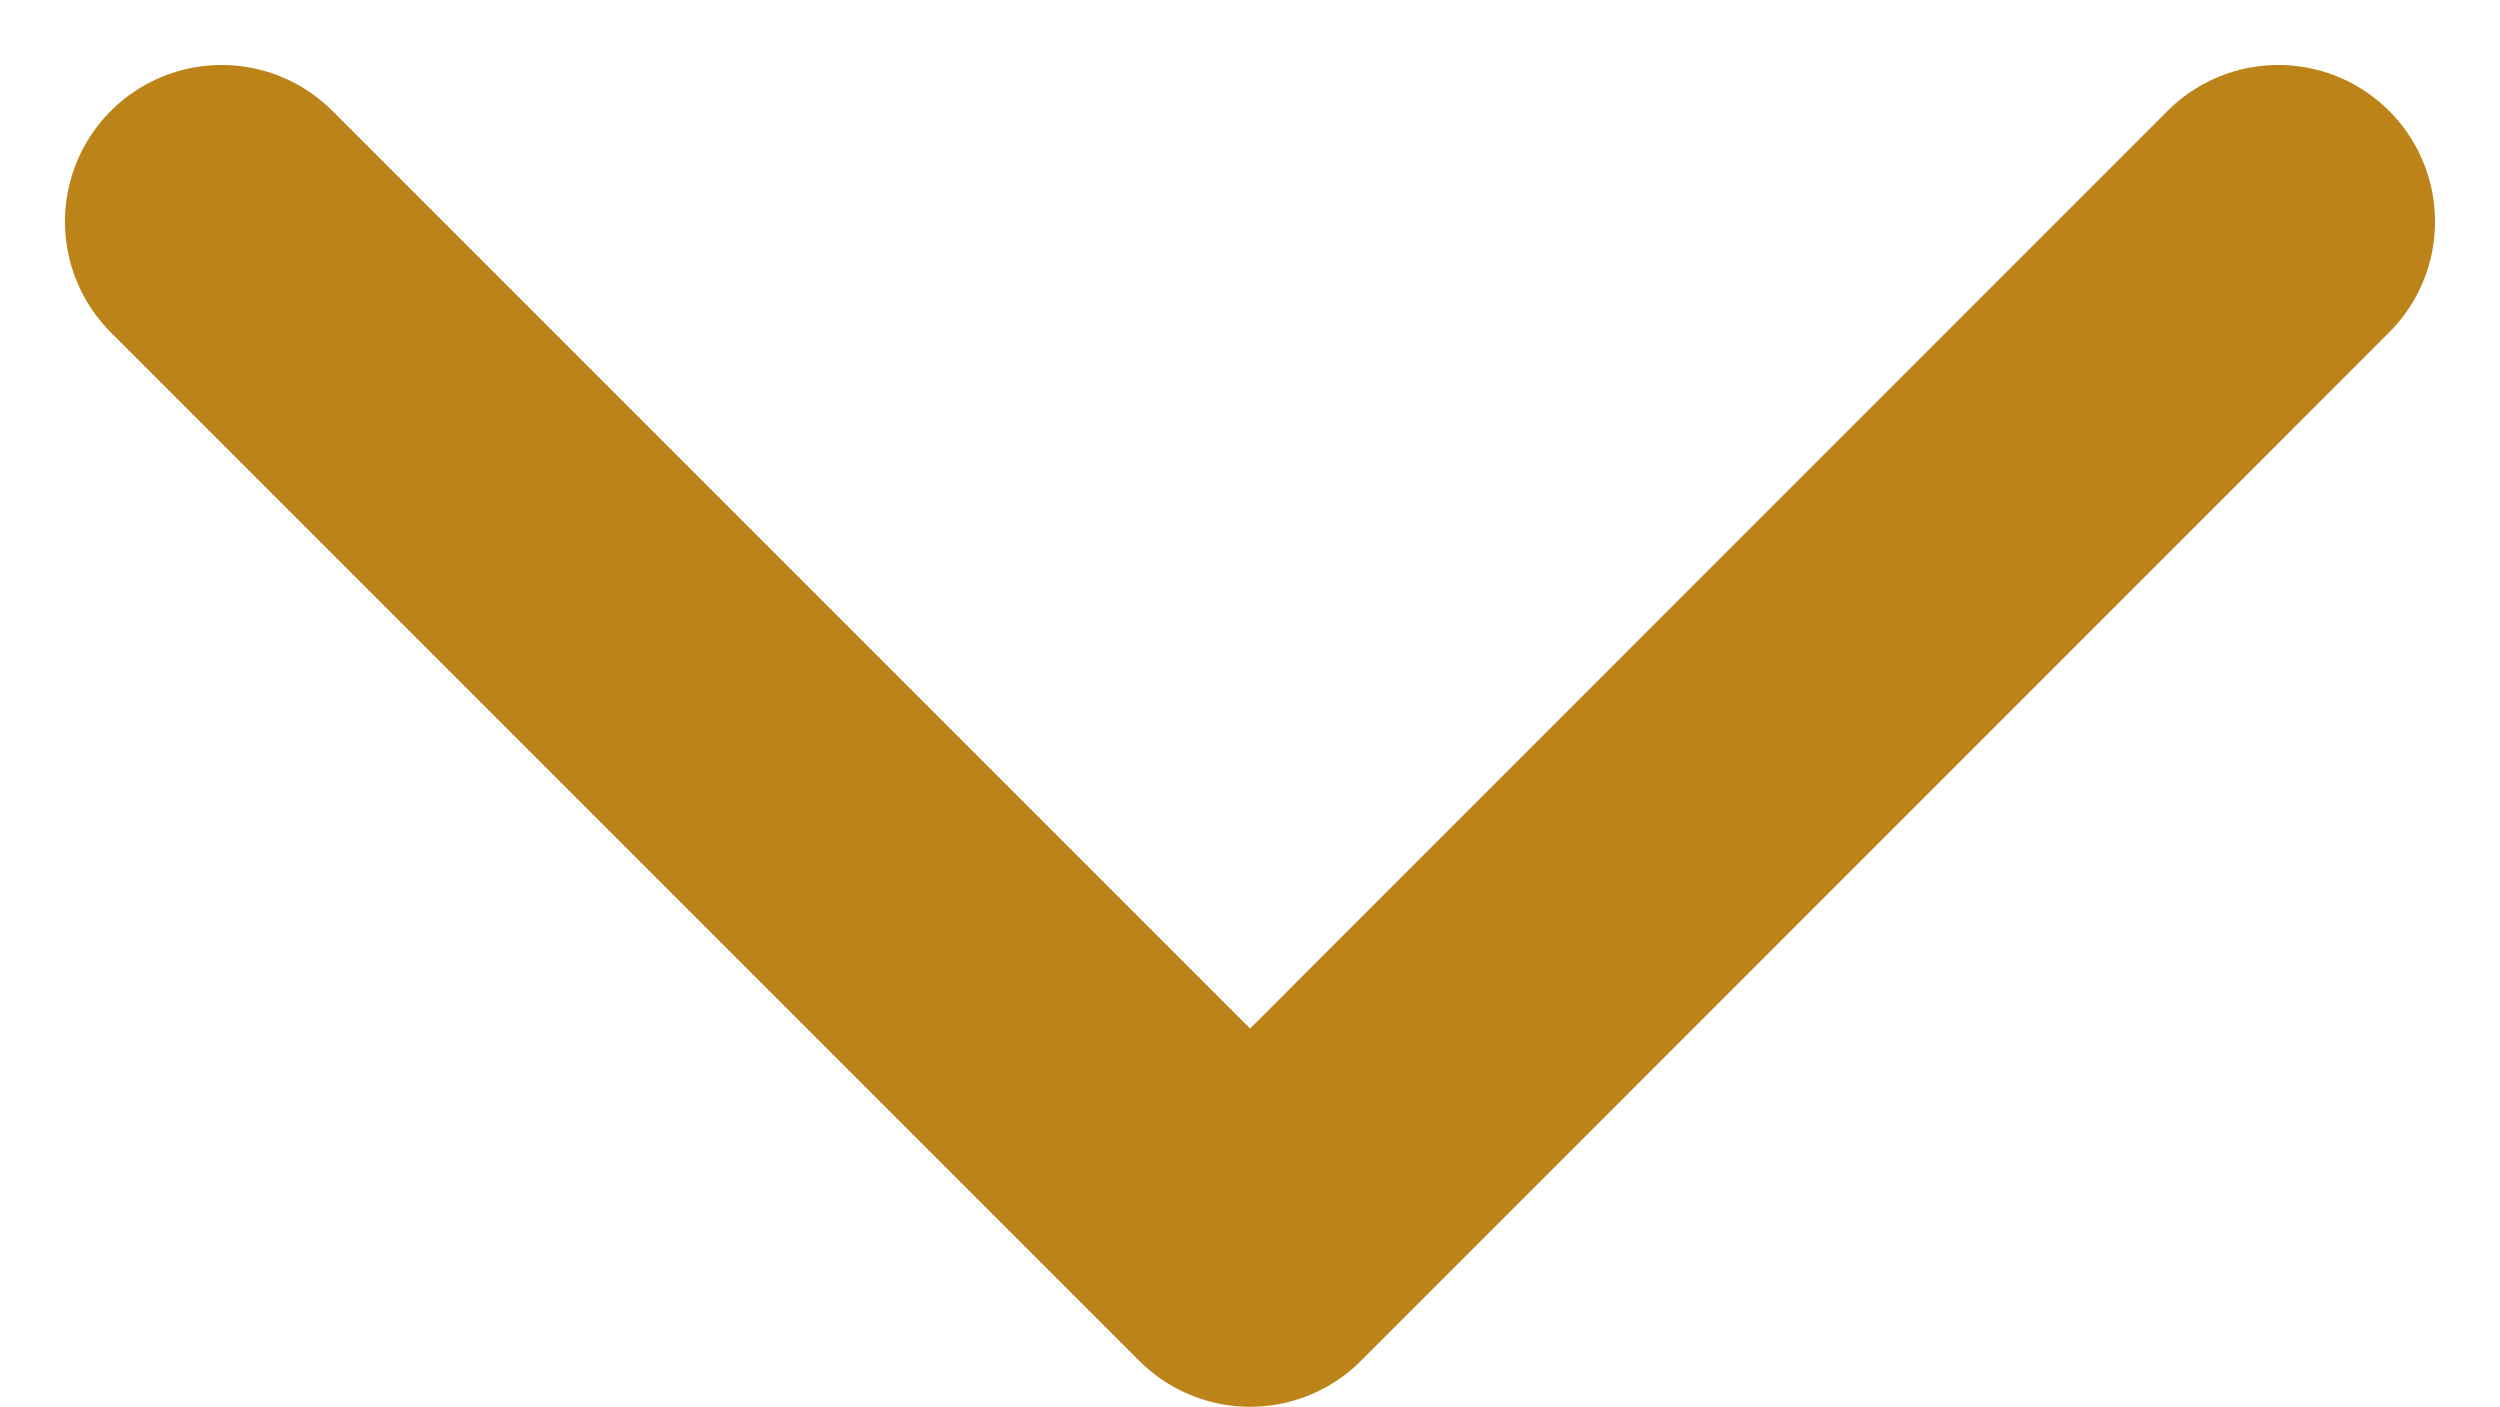 <svg xmlns="http://www.w3.org/2000/svg" width="11.967" height="6.733" viewBox="0 0 11.967 6.733">
  <path id="Path_1916" data-name="Path 1916" d="M-3967.8,633l4.923,4.923,4.922-4.923" transform="translate(3968.861 -631.939)" fill="none" stroke="#bc8418" stroke-linecap="round" stroke-linejoin="round" stroke-width="1.5"/>
</svg>
